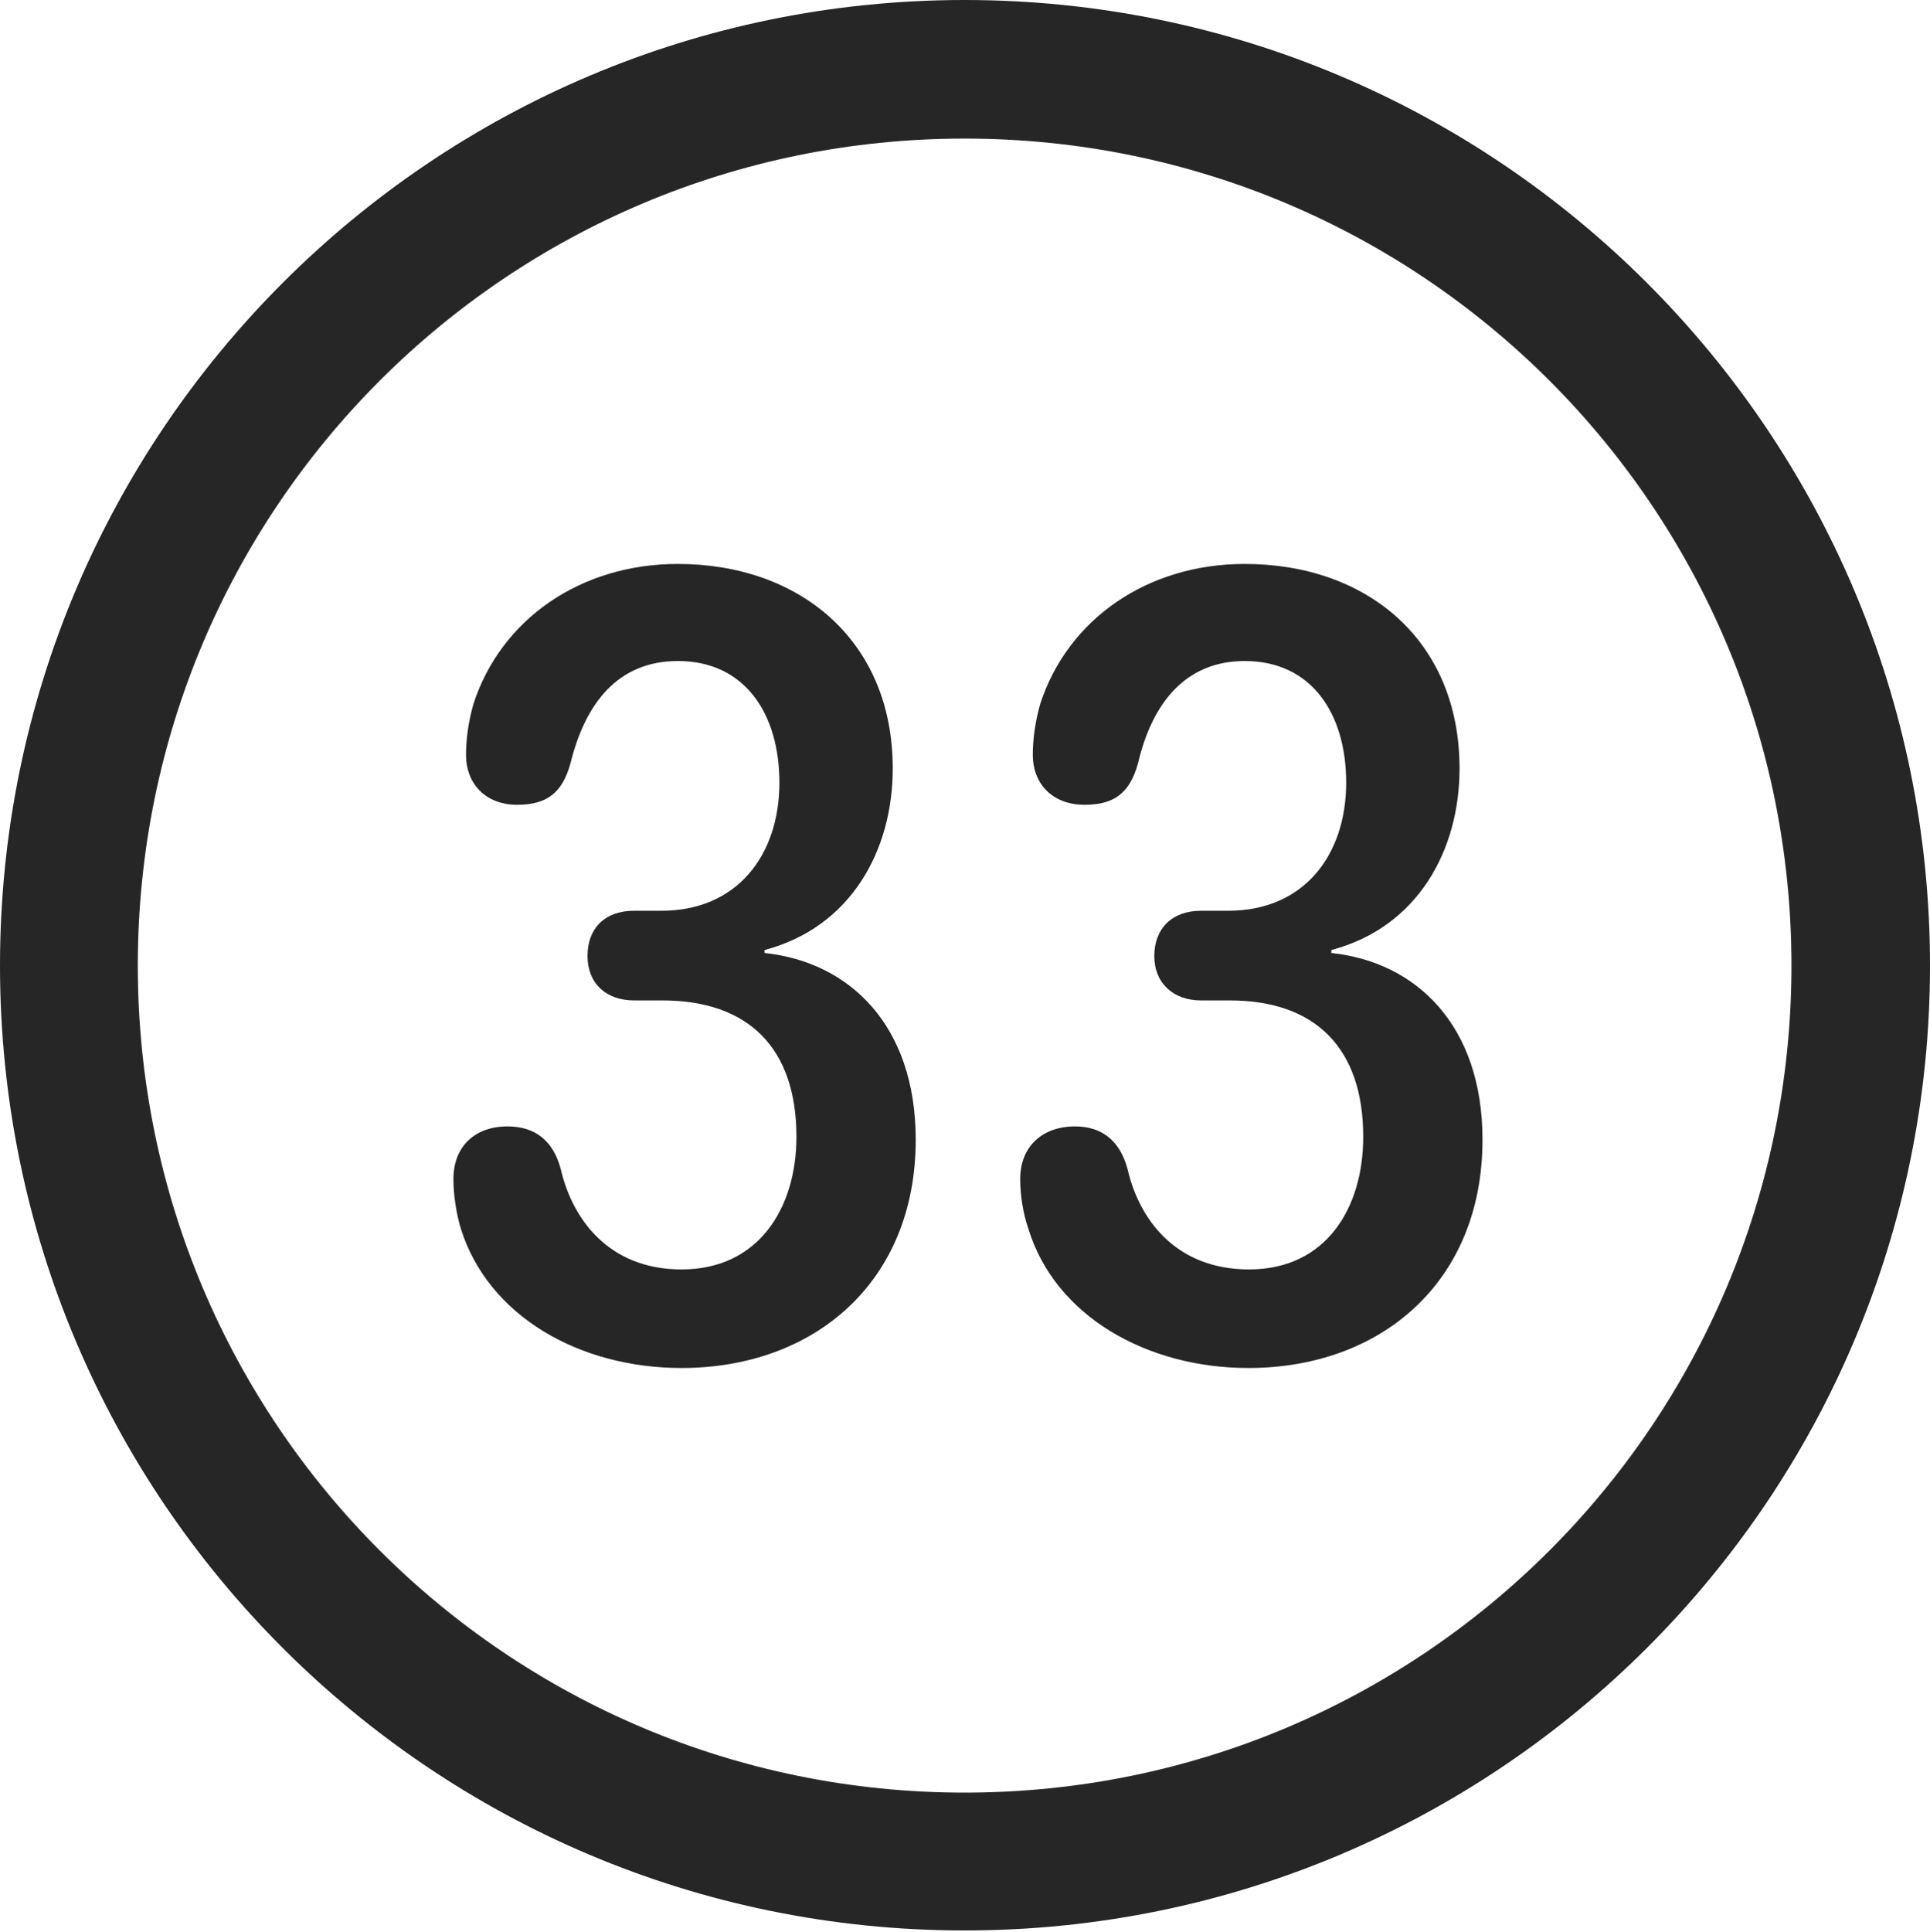 <?xml version="1.0" encoding="UTF-8"?>
<!--Generator: Apple Native CoreSVG 326-->
<!DOCTYPE svg
PUBLIC "-//W3C//DTD SVG 1.1//EN"
       "http://www.w3.org/Graphics/SVG/1.1/DTD/svg11.dtd">
<svg version="1.1" xmlns="http://www.w3.org/2000/svg" xmlns:xlink="http://www.w3.org/1999/xlink" viewBox="0 0 651.25 651.75">
 <g>
  <rect height="651.75" opacity="0" width="651.25" x="0" y="0"/>
  <path d="M325.5 651.25C505.25 651.25 651.25 505.5 651.25 325.75C651.25 146 505.25 0 325.5 0C145.75 0 0 146 0 325.75C0 505.5 145.75 651.25 325.5 651.25ZM325.5 604.75C171.25 604.75 46.5 480 46.5 325.75C46.5 171.5 171.25 46.75 325.5 46.75C479.75 46.75 604.5 171.5 604.5 325.75C604.5 480 479.75 604.75 325.5 604.75Z" fill="black" fill-opacity="0.85"/>
  <path d="M230 461.5C274.75 461.5 309 432.5 309 384.5C309 345.75 286.5 324.5 258 321.5L258 320.5C287.25 312.75 301.25 286.75 301.25 259.25C301.25 216 269.75 190.25 228.75 190.25C195.75 190.25 169 209 159.75 237.5C158 243.75 157.25 249.5 157.25 254.75C157.25 264 163.5 271.5 174.5 271.5C184.5 271.5 189.75 267.5 192.5 257.5C197.5 237.25 208.5 223 228.75 223C251.5 223 263 241 263 264C263 288.75 248.5 307.25 223.25 307.25L214 307.25C204 307.25 198.25 313.25 198.25 322.5C198.25 331.75 204.5 337.5 214 337.5L223.5 337.5C252.5 337.5 268.75 353.5 268.75 383.5C268.75 407.5 256 428.25 230 428.25C205 428.25 193 410.75 189.25 394.5C186.75 385 180.75 380 171.25 380C160.25 380 153 386.75 153 397.75C153 403.25 154 409.5 155.5 414.5C164.75 444 195.5 461.5 230 461.5ZM421.25 461.5C466 461.5 500.25 432.5 500.25 384.5C500.25 345.75 477.75 324.5 449.25 321.5L449.25 320.5C478.5 312.75 492.5 286.75 492.5 259.25C492.5 216 461.25 190.25 420 190.25C387 190.25 360.25 209 351 237.5C349.25 243.75 348.5 249.5 348.5 254.75C348.5 264 354.75 271.5 366 271.5C376 271.5 381.25 267.5 384 257.5C388.75 237.25 400 223 420 223C442.75 223 454.25 241 454.25 264C454.25 288.75 439.75 307.25 414.5 307.25L405.25 307.25C395.5 307.25 389.5 313.25 389.5 322.5C389.5 331.75 396 337.5 405.25 337.5L415 337.5C443.75 337.5 460 353.5 460 383.5C460 407.5 447.5 428.25 421.5 428.25C396.25 428.25 384.25 410.75 380.5 394.5C378 385 372 380 362.75 380C351.75 380 344.25 386.75 344.25 397.75C344.25 403.25 345.25 409.5 347 414.5C356 444 387 461.5 421.25 461.5Z" fill="black" fill-opacity="0.85"/>
 </g>
</svg>

